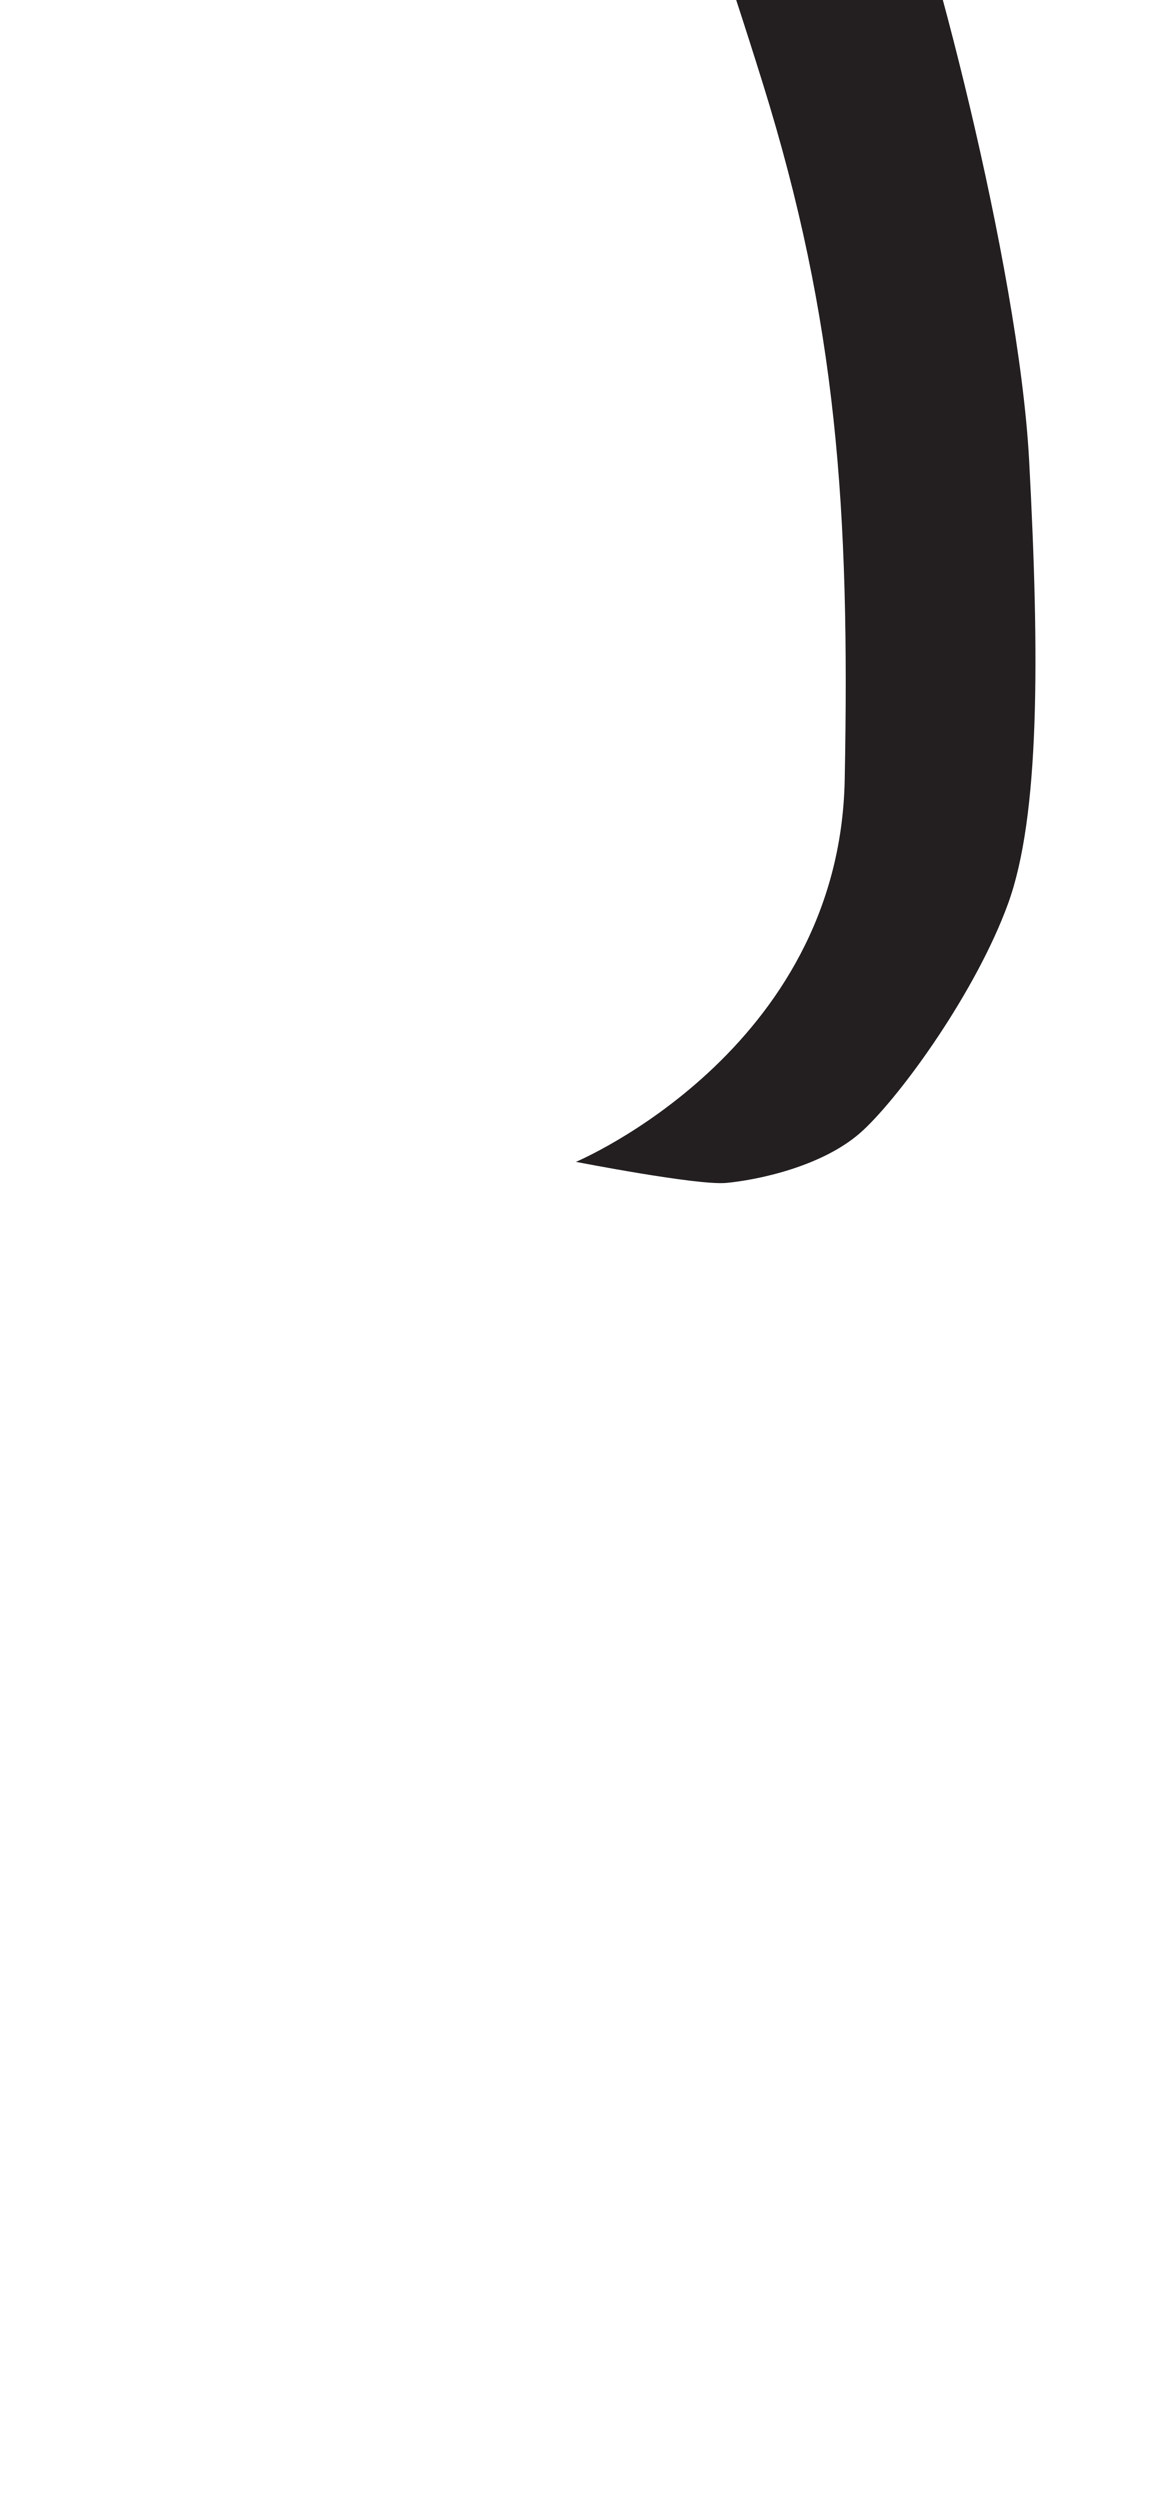 <?xml version="1.0" encoding="utf-8"?>
<!-- Generator: Adobe Illustrator 16.0.0, SVG Export Plug-In . SVG Version: 6.00 Build 0)  -->
<!DOCTYPE svg PUBLIC "-//W3C//DTD SVG 1.1//EN" "http://www.w3.org/Graphics/SVG/1.1/DTD/svg11.dtd">
<svg version="1.1" id="Layer_1" xmlns="http://www.w3.org/2000/svg" xmlns:xlink="http://www.w3.org/1999/xlink" x="0px" y="0px"
	 width="249.105px" height="535.475px" viewBox="0 0 249.105 535.475" enable-background="new 0 0 249.105 535.475"
	 xml:space="preserve">
<path fill="#231F20" d="M165.689-172.176c0,0-18.062,27.652-10.723,46.843s28.783,73.934,36.123,90.866
	c7.34,16.932,27.094,90.869,29.35,133.198c2.254,42.33,2.254,76.193-4.518,94.82c-6.771,18.623-22.576,40.635-31.039,48.535
	c-8.467,7.9-23.145,10.721-29.352,11.287c-6.205,0.564-32.167-4.516-32.167-4.516s56.441-23.705,57.566-81.837
	c1.127-58.129-1.697-98.203-17.496-148.998c-15.803-50.795-30.479-87.483-33.865-98.205c-3.387-10.721-9.027-18.06,0.564-34.992
	C139.728-132.105,163.998-169.351,165.689-172.176z"/>
</svg>
